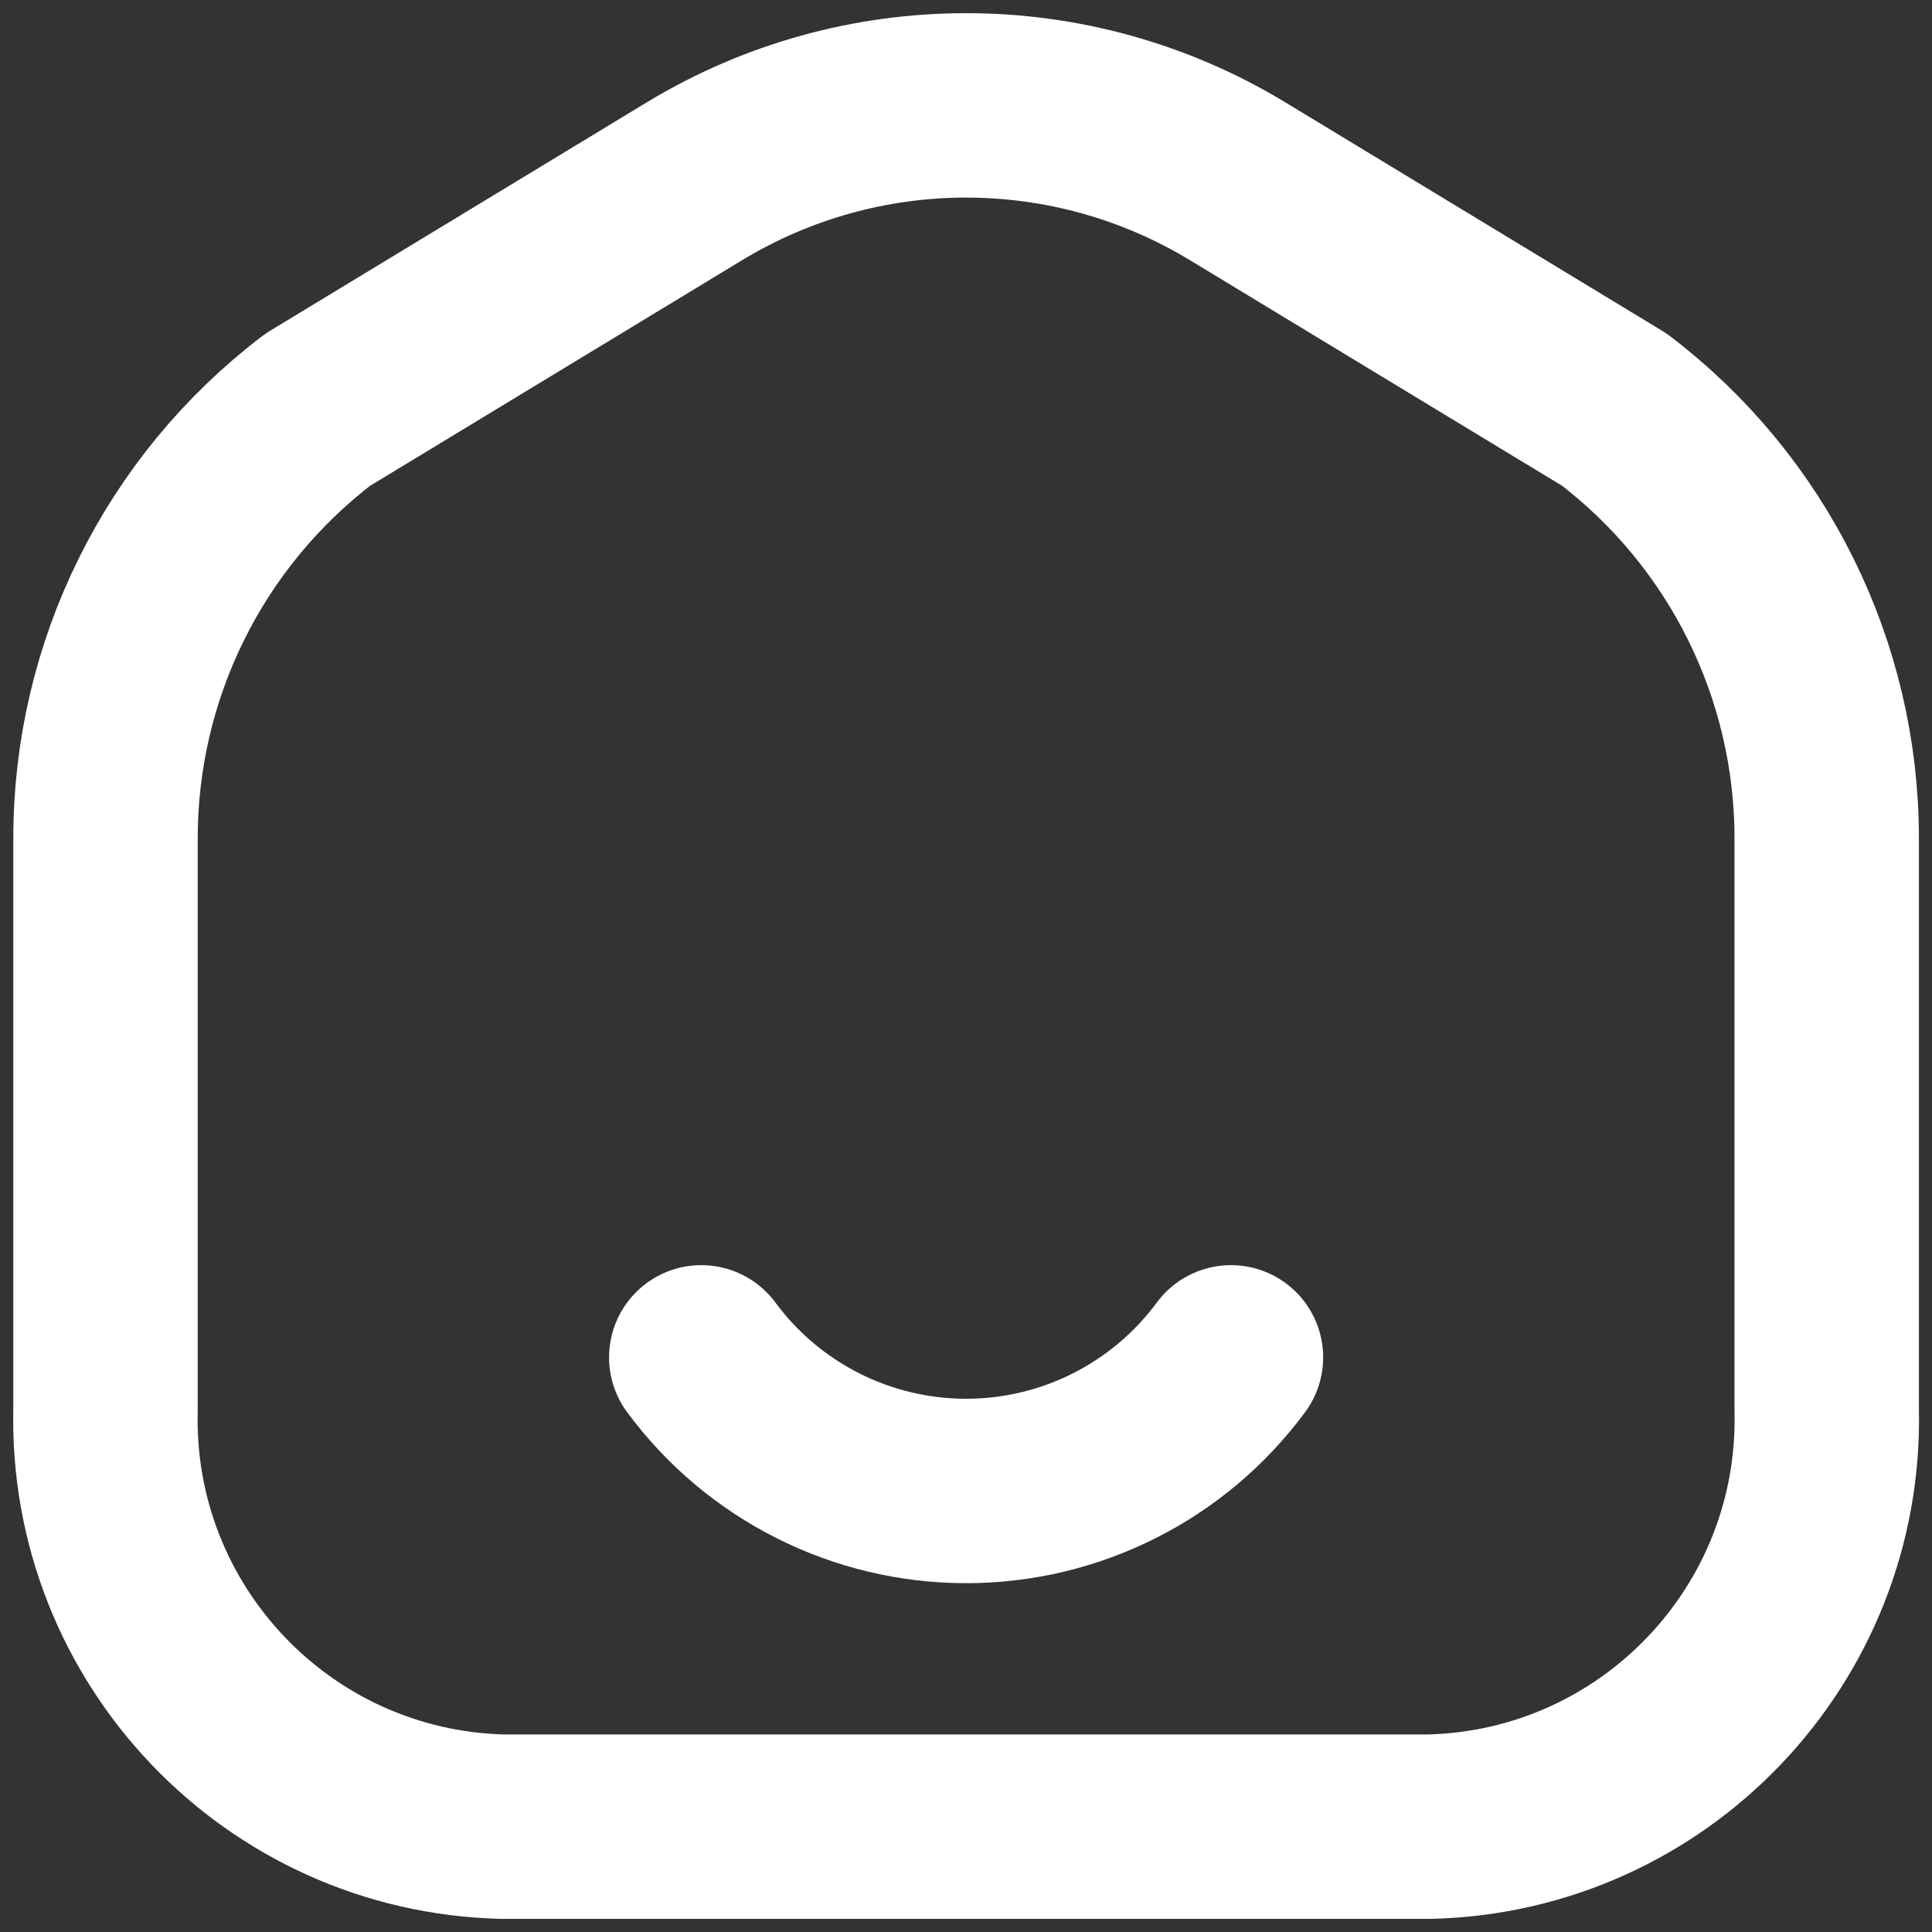 <svg width="44" height="44" viewBox="0 0 44 44" fill="none" xmlns="http://www.w3.org/2000/svg">
<rect x="0" y="0" width="44" height="44" fill="#333333" stroke="none"/>
<path fill-rule="evenodd" clip-rule="evenodd" d="M2.403 19.108V32.114C2.284 37.231 6.333 41.477 11.449 41.601H32.556C37.672 41.477 41.721 37.231 41.602 32.114V19.108C41.608 15.271 39.818 11.652 36.764 9.328L28.196 4.134C24.39 1.822 19.613 1.822 15.806 4.134L7.241 9.328C4.187 11.652 2.397 15.271 2.403 19.108Z" stroke="white" stroke-width="4.2" stroke-linecap="round" stroke-linejoin="round"/>
<path d="M28.034 30.913C26.62 32.827 24.382 33.956 22.003 33.956C19.623 33.956 17.385 32.827 15.971 30.913" stroke="white" stroke-width="4.2" stroke-linecap="round"/>
</svg>
